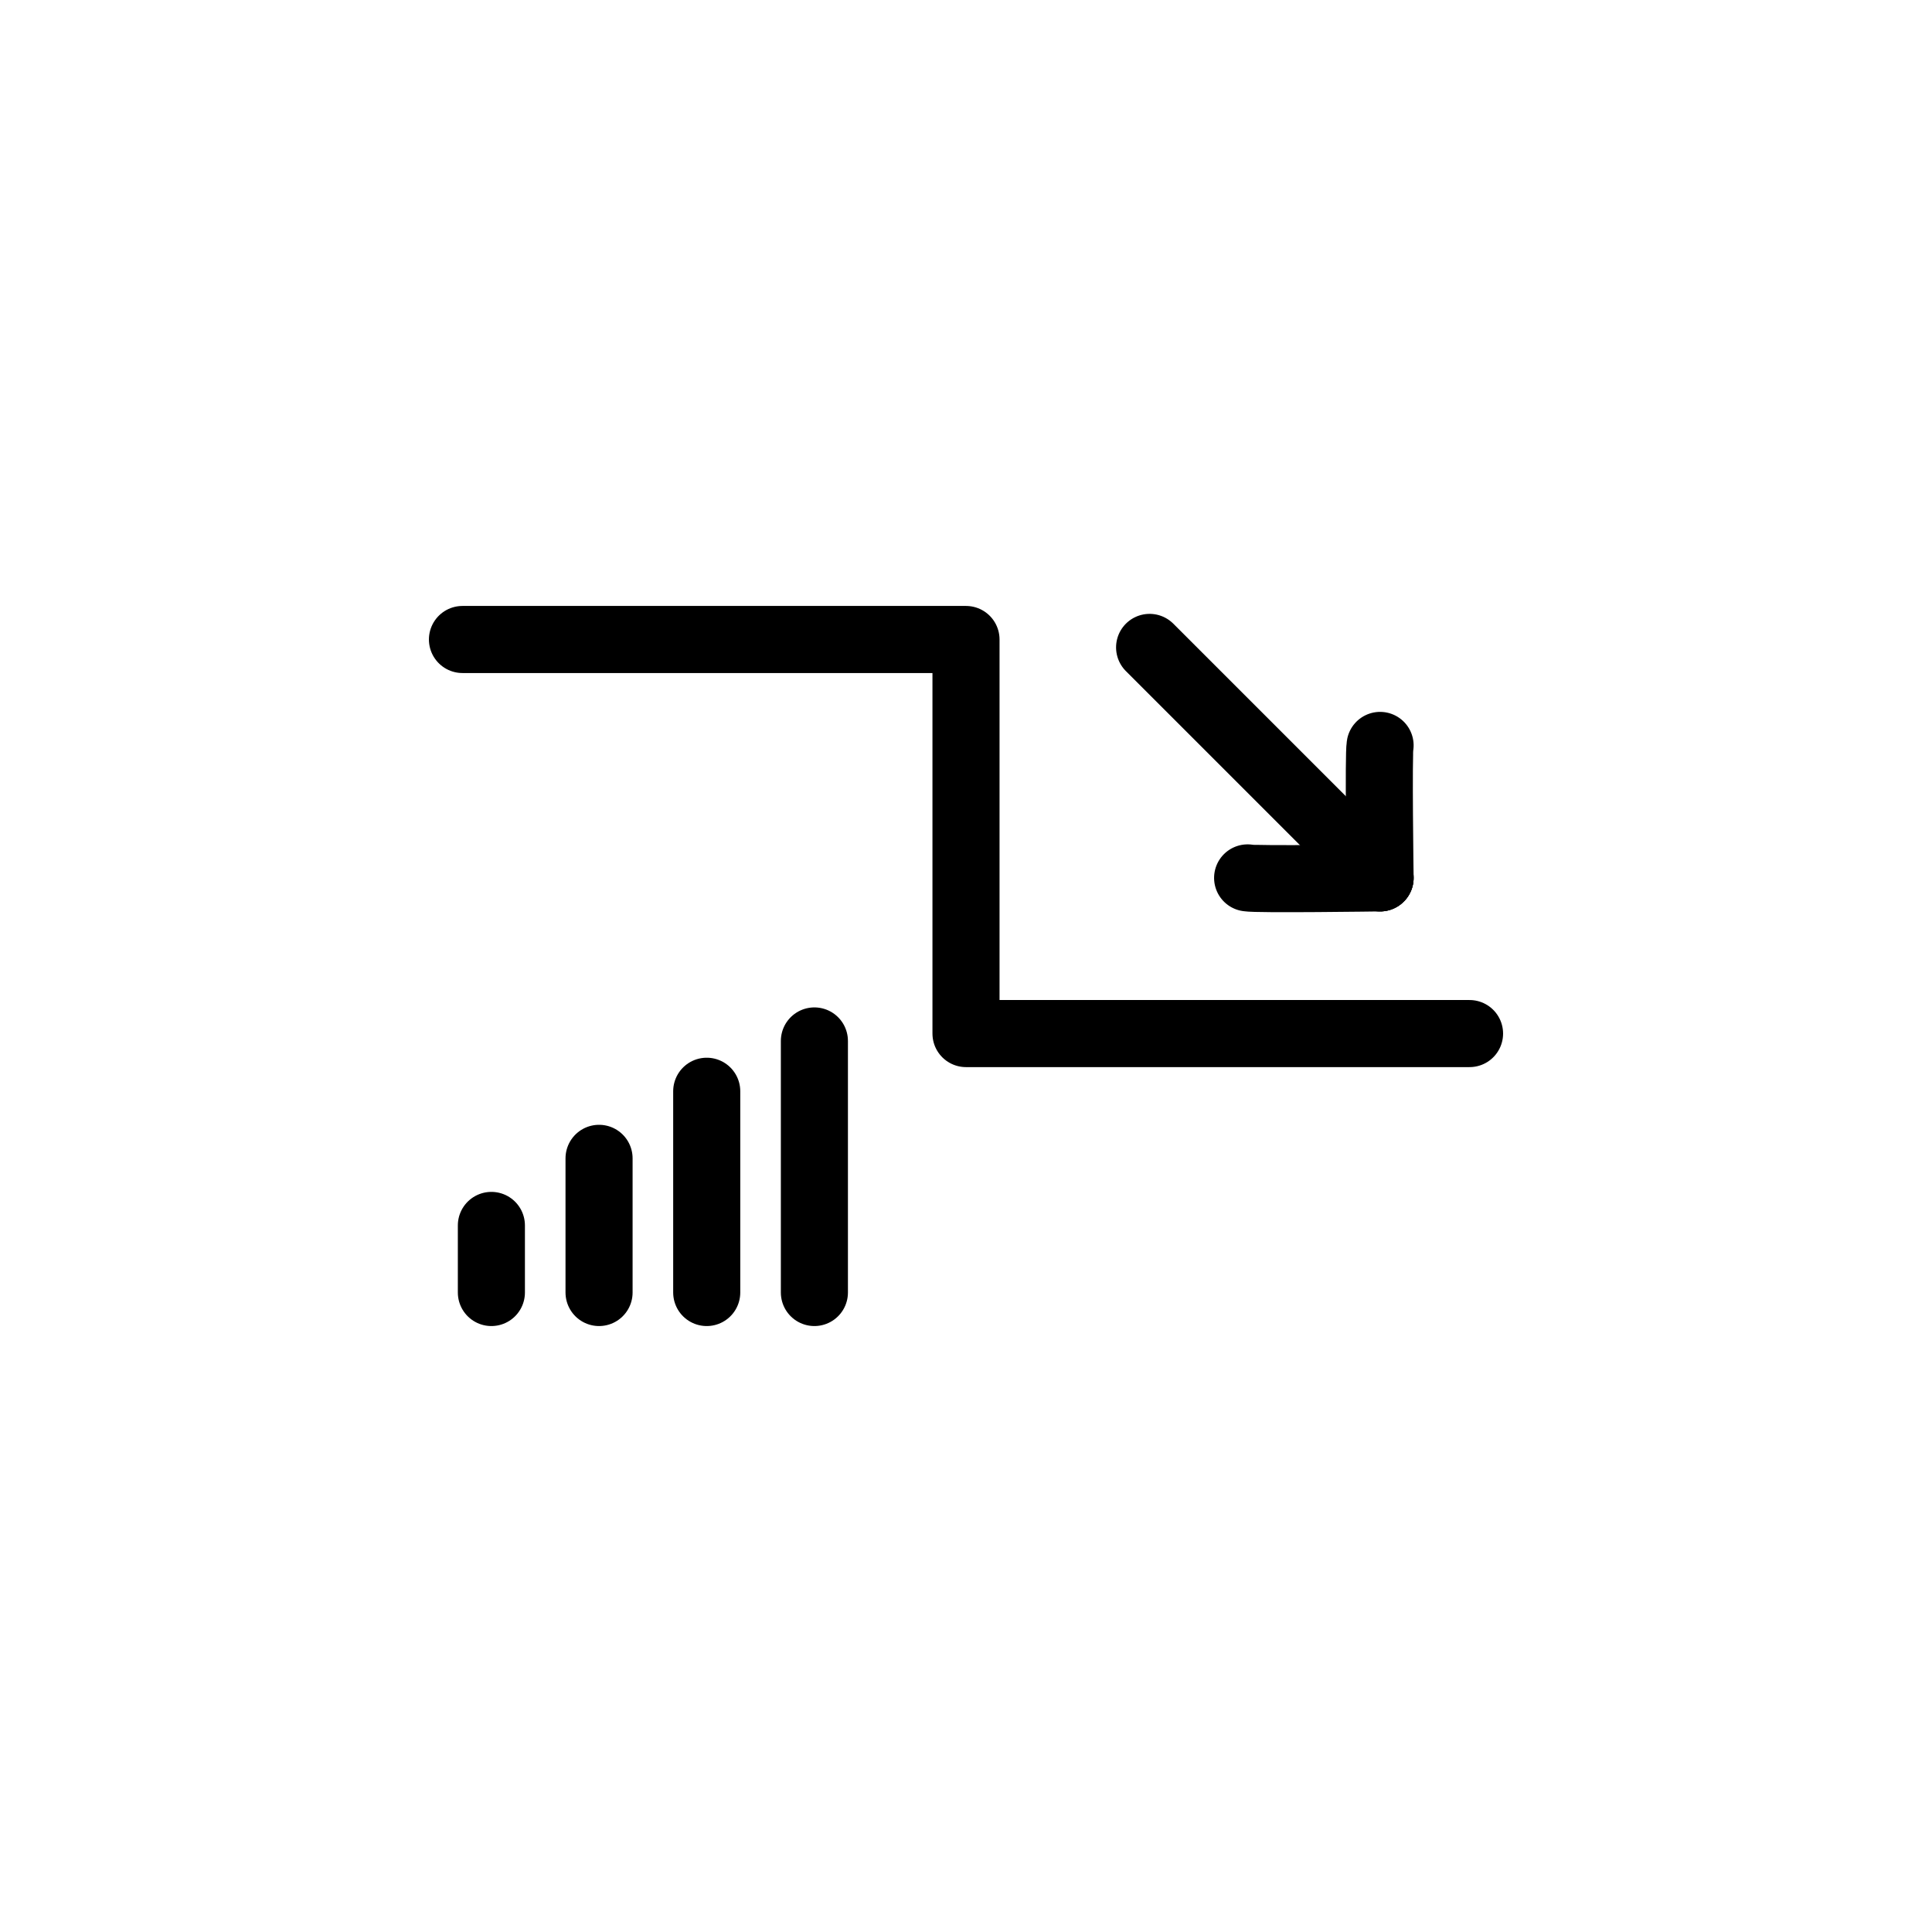<?xml version="1.0" encoding="UTF-8" standalone="no"?>
<svg
   height="144"
   viewBox="0 -960 2880 2880"
   width="144"
   version="1.1"
   id="svg4"
   sodipodi:docname="data-saver.svg"
   inkscape:version="1.1.1 (3bf5ae0d25, 2021-09-20)"
   xmlns:inkscape="http://www.inkscape.org/namespaces/inkscape"
   xmlns:sodipodi="http://sodipodi.sourceforge.net/DTD/sodipodi-0.dtd"
   xmlns="http://www.w3.org/2000/svg"
   xmlns:svg="http://www.w3.org/2000/svg">
  <defs
     id="defs8" />
  <sodipodi:namedview
     id="namedview6"
     pagecolor="#ffffff"
     bordercolor="#666666"
     borderopacity="1.0"
     inkscape:pageshadow="2"
     inkscape:pageopacity="0.0"
     inkscape:pagecheckerboard="true"
     showgrid="false"
     inkscape:zoom="3.0641294"
     inkscape:cx="55.643864"
     inkscape:cy="102.80245"
     inkscape:window-width="1435"
     inkscape:window-height="1040"
     inkscape:window-x="299"
     inkscape:window-y="287"
     inkscape:window-maximized="0"
     inkscape:current-layer="svg4" />
  <g
     id="g2599"
     transform="matrix(0.563,0.563,-0.563,0.563,728.563,-887.623)"
     style="stroke-width:1.256">
    <path
       style="fill:none;stroke:#000000;stroke-width:125.561;stroke-linecap:round;stroke-linejoin:miter;stroke-miterlimit:4;stroke-dasharray:none;stroke-opacity:1"
       d="m 1667.684,-82.1 h 610.288"
       id="path1845" />
    <path
       style="fill:none;stroke:#000000;stroke-width:125.561;stroke-linecap:round;stroke-linejoin:round;stroke-miterlimit:4;stroke-dasharray:none;stroke-opacity:1"
       d="m 2102.587,-257.484 c 9.231,13.846 175.385,175.385 175.385,175.385"
       id="path1981"
       sodipodi:nodetypes="cc" />
    <path
       style="fill:none;stroke:#000000;stroke-width:125.561;stroke-linecap:round;stroke-linejoin:round;stroke-miterlimit:4;stroke-dasharray:none;stroke-opacity:1"
       d="m 2102.587,93.285 c 13.846,-9.231 175.385,-175.385 175.385,-175.385"
       id="path1981-5"
       sodipodi:nodetypes="cc" />
  </g>
  <path
     style="fill:none;stroke:#000000;stroke-width:100;stroke-linecap:round;stroke-linejoin:round;stroke-miterlimit:4;stroke-dasharray:none;stroke-opacity:1"
     d="M 689.379,-6.721 H 1440 v 587.443 h 750.621"
     id="path2634"
     sodipodi:nodetypes="cccc" />
  <g
     id="g3280"
     transform="translate(60.2,28.494)">
    <path
       style="fill:none;stroke:#000000;stroke-width:100;stroke-linecap:round;stroke-linejoin:miter;stroke-miterlimit:4;stroke-dasharray:none;stroke-opacity:1"
       d="m 672.295,938.227 v -100"
       id="path3150" />
    <path
       style="fill:none;stroke:#000000;stroke-width:100;stroke-linecap:round;stroke-linejoin:miter;stroke-miterlimit:4;stroke-dasharray:none;stroke-opacity:1"
       d="m 832.797,738.227 v 200"
       id="path3152" />
    <path
       style="fill:none;stroke:#000000;stroke-width:100;stroke-linecap:round;stroke-linejoin:miter;stroke-miterlimit:4;stroke-dasharray:none;stroke-opacity:1"
       d="m 993.298,938.227 v -300"
       id="path3154" />
    <path
       style="fill:none;stroke:#000000;stroke-width:100;stroke-linecap:round;stroke-linejoin:miter;stroke-miterlimit:4;stroke-dasharray:none;stroke-opacity:1"
       d="M 1153.8,938.227 V 563.227"
       id="path3154-7" />
  </g>
</svg>
